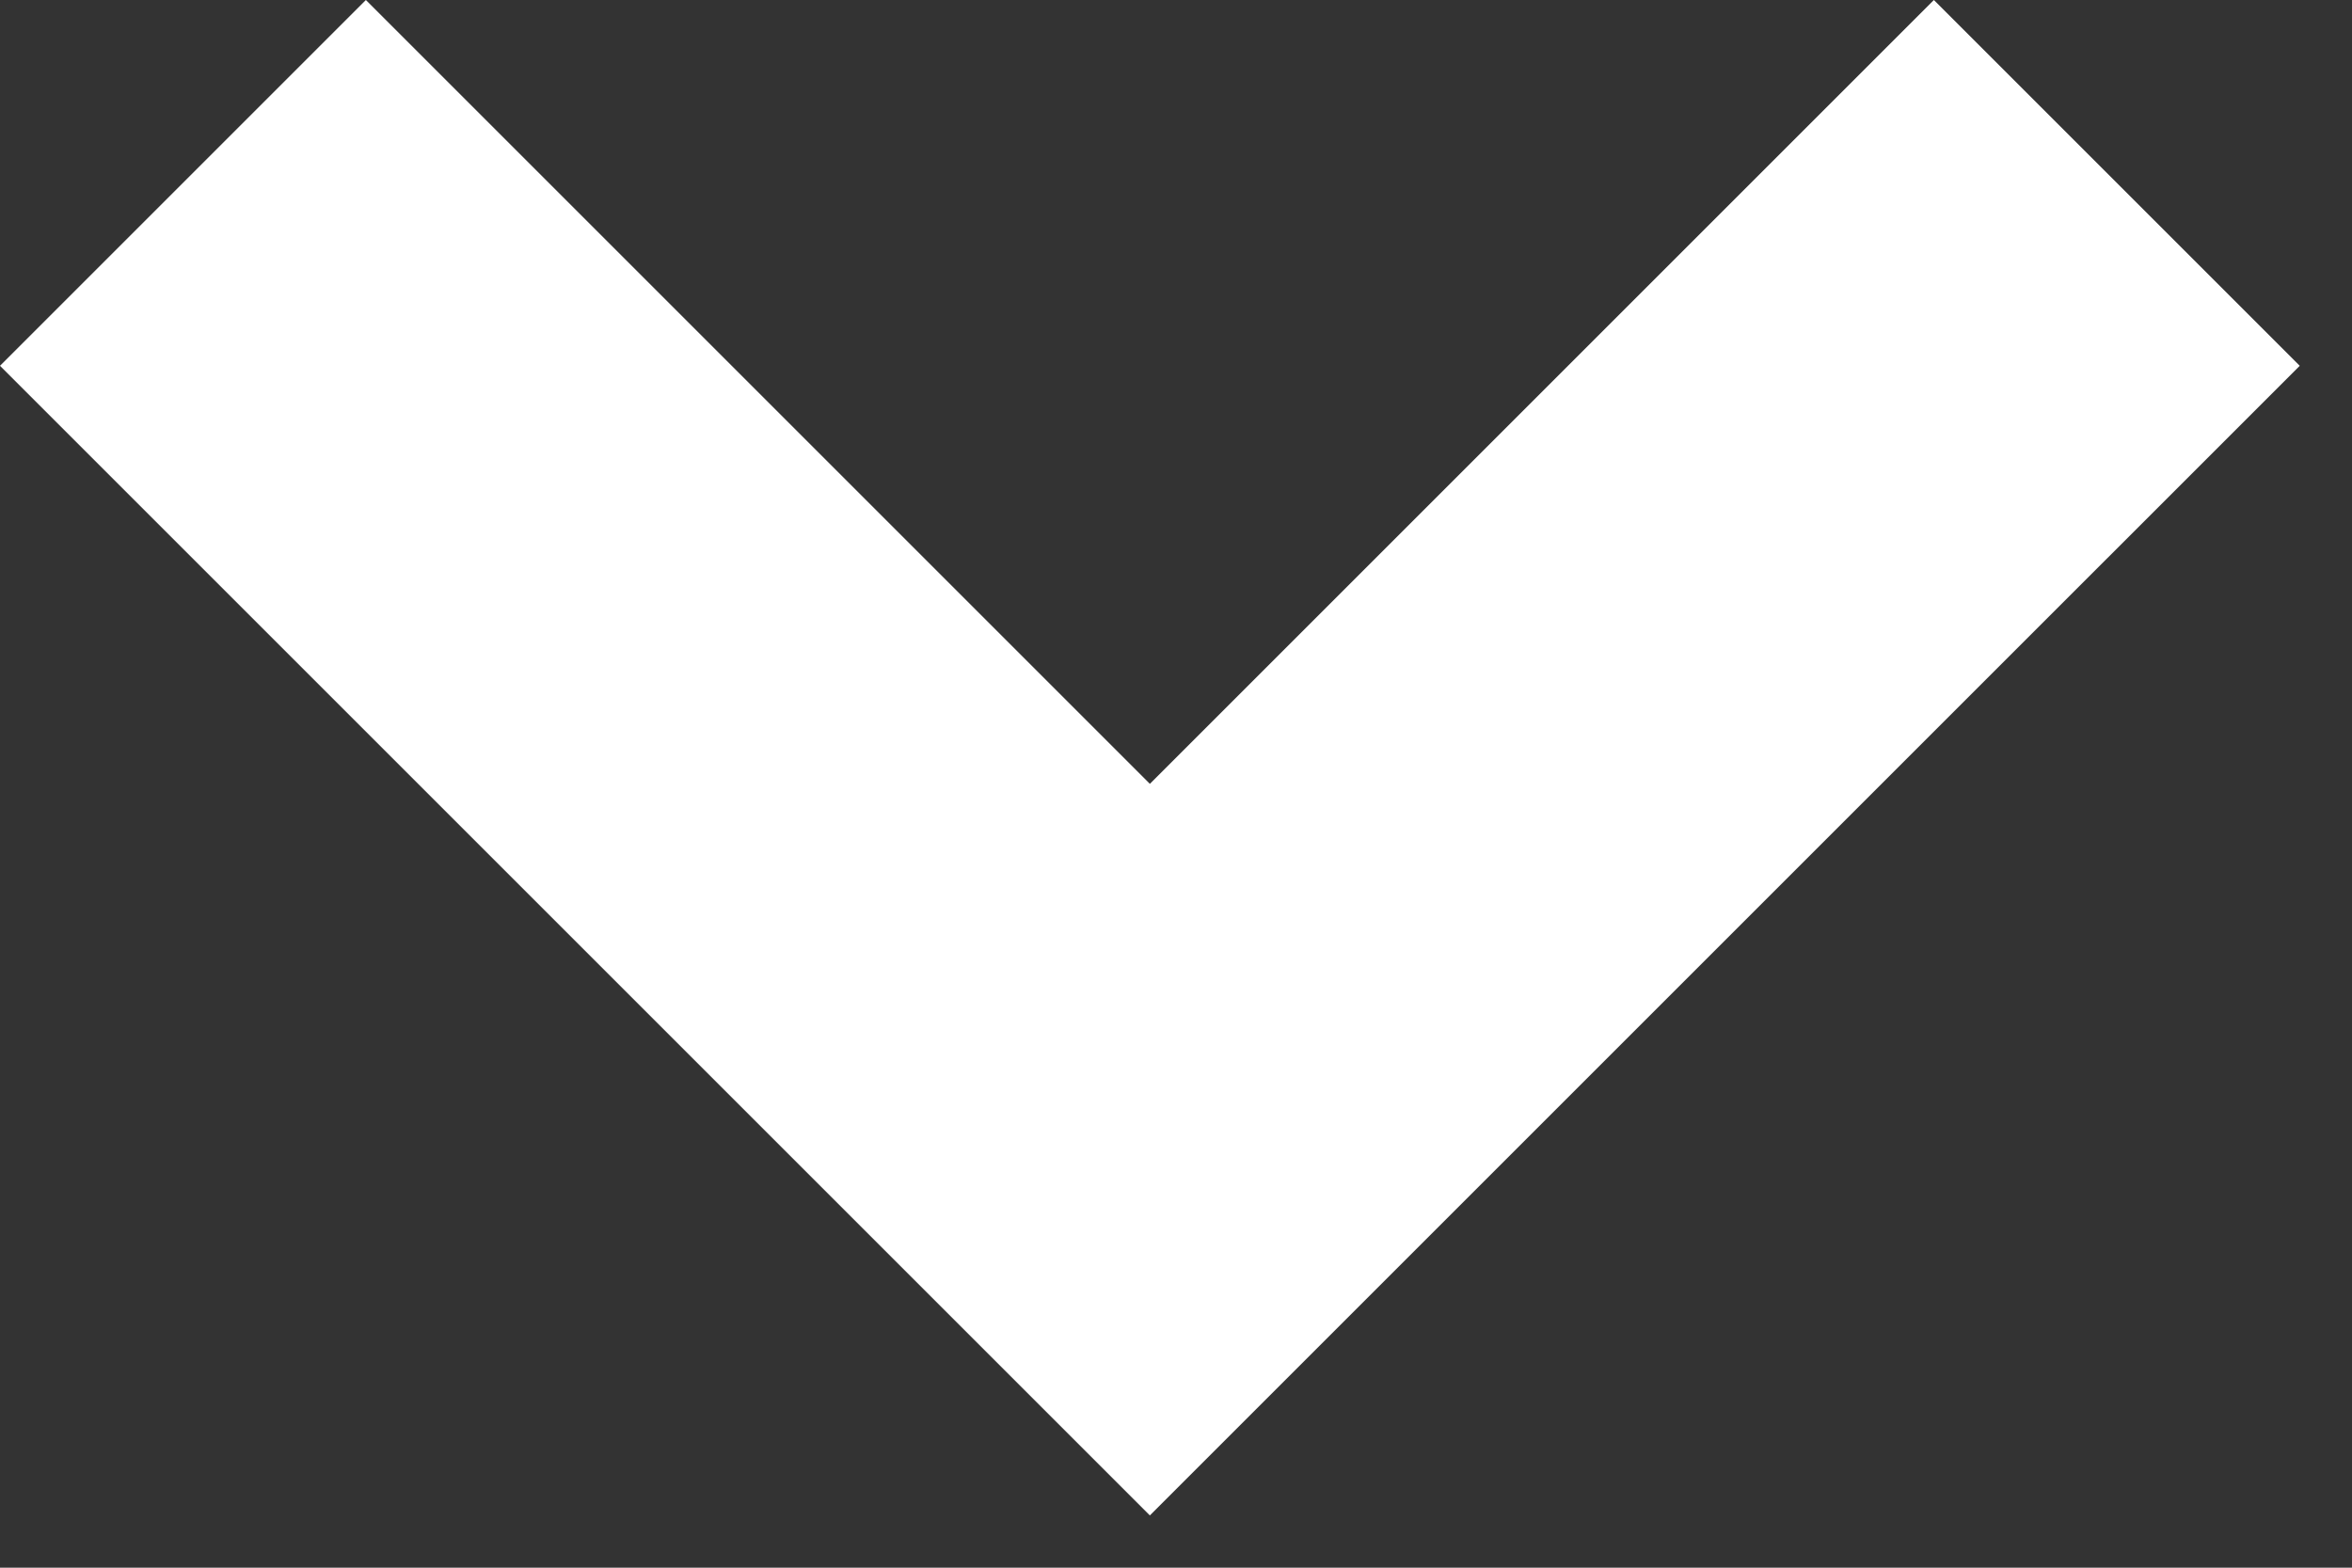 <svg width="9" height="6" viewBox="0 0 9 6" fill="none" xmlns="http://www.w3.org/2000/svg">
<rect x="0" y="0" width="9" height="6" fill="#333333" stroke="none"/>
<path d="M4.4 5.8L0 1.4L1.4 0L4.4 3L7.4 0L8.8 1.4L4.4 5.8Z" fill="#ffffff"/>
</svg>